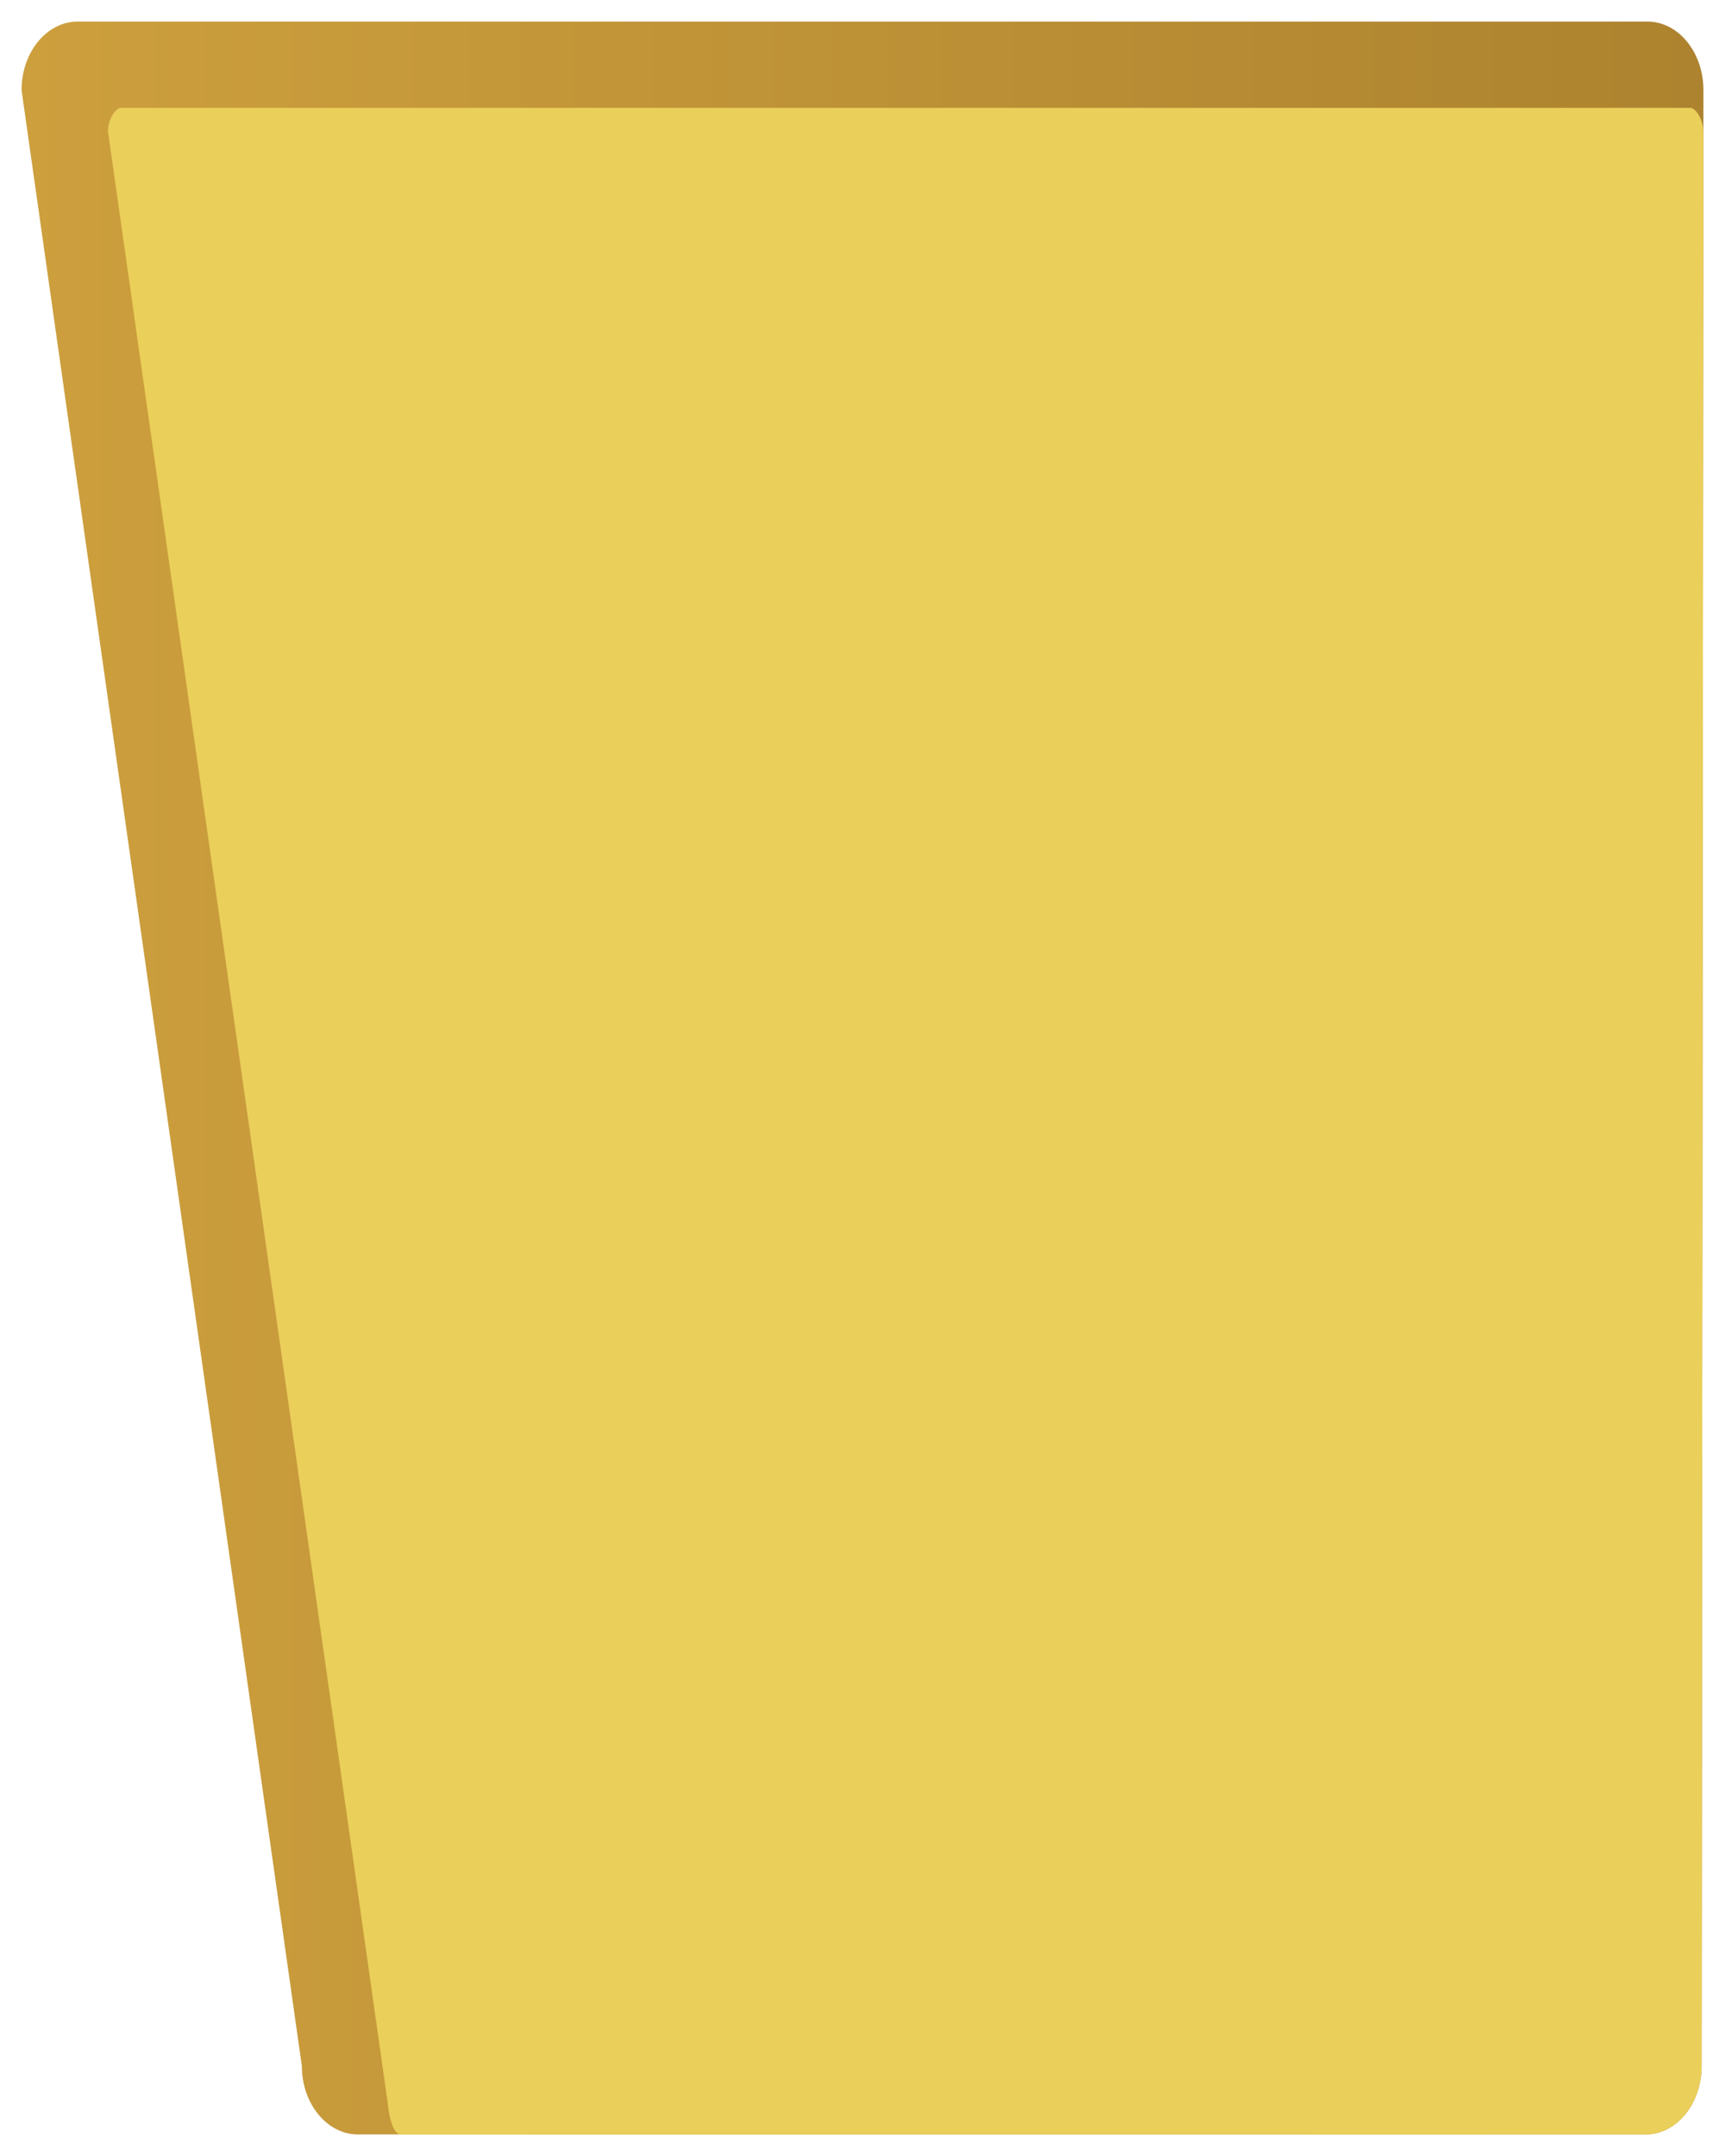 <?xml version="1.0" encoding="UTF-8"?>
<svg xmlns="http://www.w3.org/2000/svg" xmlns:xlink="http://www.w3.org/1999/xlink" contentScriptType="text/ecmascript" width="40" baseProfile="tiny" zoomAndPan="magnify" contentStyleType="text/css" viewBox="0 0 40 50" height="50" preserveAspectRatio="xMidYMid meet" version="1.1">
    <rect width="40" fill="none" height="50"/>
    <linearGradient x1="0.5" y1="25" x2="39.5" gradientUnits="userSpaceOnUse" y2="25" xlink:type="simple" xlink:actuate="onLoad" id="XMLID_8_" xlink:show="other">
        <stop stop-color="#cd9f3d" offset="0"/>
        <stop stop-color="#ad832f" offset="1"/>
    </linearGradient>
    <path fill="url(#XMLID_8_)" d="M 1.801 0.5 L 38.199 0.5 C 38.918 0.5 39.5 1.212 39.5 2.091 L 39.458 47.91 C 39.458 48.788 38.877 49.5 38.158 49.5 L 8.299 49.5 C 7.583 49.5 6.999 48.788 6.999 47.91 L 0.5 2.091 C 0.5 1.212 1.084 0.5 1.801 0.5 L 1.801 0.5 z "/>
    <path fill="#eacf5a" d="M 39.458 47.91 L 39.499 3.091 C 39.499 2.73 39.302 2.501 39.198 2.501 L 2.801 2.501 C 2.704 2.501 2.52 2.707 2.502 3.035 L 8.99 48.77 C 8.99 48.77 9.047 49.5 9.3 49.5 L 38.158 49.5 C 38.877 49.5 39.458 48.788 39.458 47.91 z "/>
</svg>
